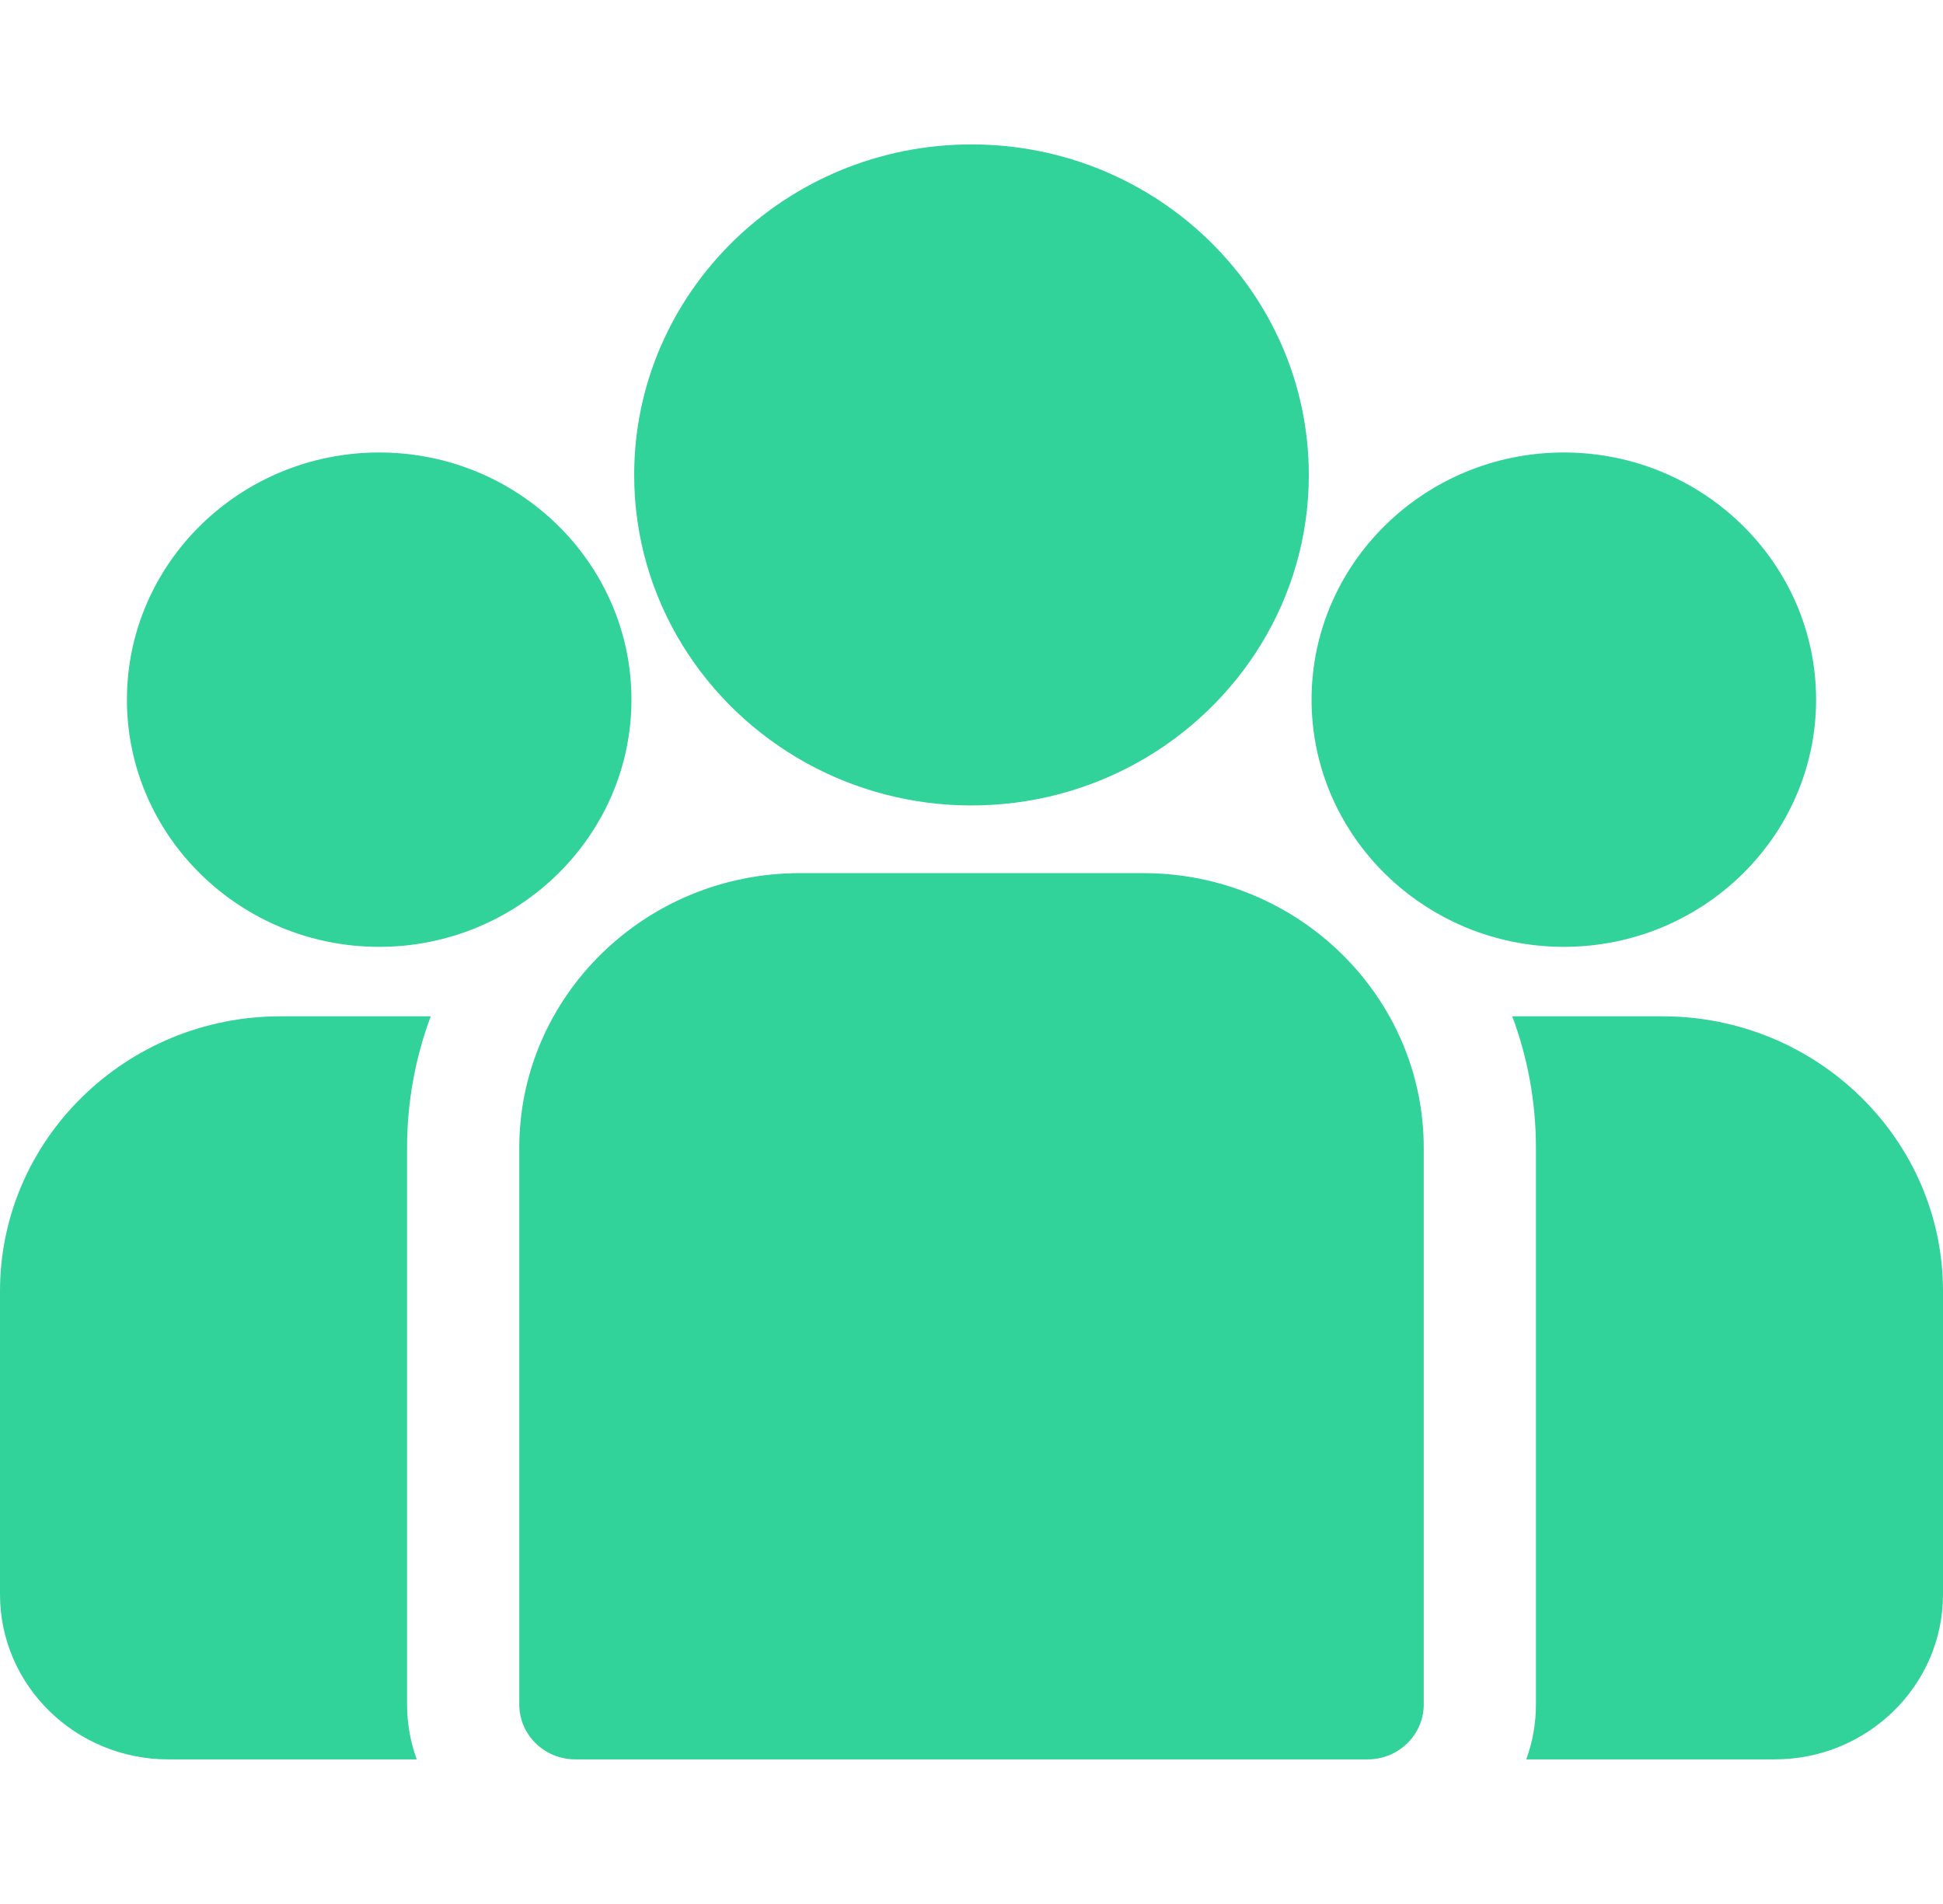 <svg width="398" height="390" viewBox="0 0 398 390" fill="none" xmlns="http://www.w3.org/2000/svg">
<g clip-path="url(#clip0)">
<path d="M340.547 208.193H309.768C312.905 216.61 314.619 225.694 314.619 235.161V349.153C314.619 353.1 313.918 356.889 312.642 360.413H363.528C382.536 360.413 398 345.259 398 326.633V264.491C398.001 233.449 372.227 208.193 340.547 208.193Z" fill="#32D29B"/>
<path d="M83.382 235.162C83.382 225.694 85.096 216.611 88.233 208.194H57.454C25.774 208.194 0 233.45 0 264.493V326.635C0 345.26 15.464 360.414 34.472 360.414H85.359C84.083 356.889 83.382 353.101 83.382 349.154V235.162Z" fill="#32D29B"/>
<path d="M234.184 178.863H163.817C132.137 178.863 106.363 204.119 106.363 235.162V349.154C106.363 355.371 111.508 360.413 117.854 360.413H280.147C286.493 360.413 291.637 355.372 291.637 349.154V235.162C291.637 204.119 265.864 178.863 234.184 178.863Z" fill="#32D29B"/>
<path d="M199 29.585C160.901 29.585 129.905 59.958 129.905 97.292C129.905 122.616 144.169 144.732 165.233 156.344C175.225 161.851 186.743 164.999 199 164.999C211.258 164.999 222.776 161.851 232.767 156.344C253.833 144.732 268.095 122.615 268.095 97.292C268.095 59.959 237.1 29.585 199 29.585Z" fill="#32D29B"/>
<path d="M77.671 92.693C49.177 92.693 25.997 115.407 25.997 143.328C25.997 171.249 49.177 193.964 77.671 193.964C84.899 193.964 91.781 192.497 98.033 189.86C108.843 185.299 117.756 177.226 123.271 167.115C127.143 160.018 129.345 151.921 129.345 143.328C129.345 115.408 106.164 92.693 77.671 92.693Z" fill="#32D29B"/>
<path d="M320.33 92.693C291.836 92.693 268.656 115.407 268.656 143.328C268.656 151.922 270.858 160.018 274.729 167.115C280.245 177.227 289.158 185.3 299.967 189.86C306.22 192.497 313.102 193.964 320.33 193.964C348.824 193.964 372.004 171.249 372.004 143.328C372.004 115.407 348.824 92.693 320.33 92.693Z" fill="#32D29B"/>
</g>
<defs>
<clipPath id="clip0">
<rect width="398" height="390" fill="white"/>
</clipPath>
</defs>
</svg>
